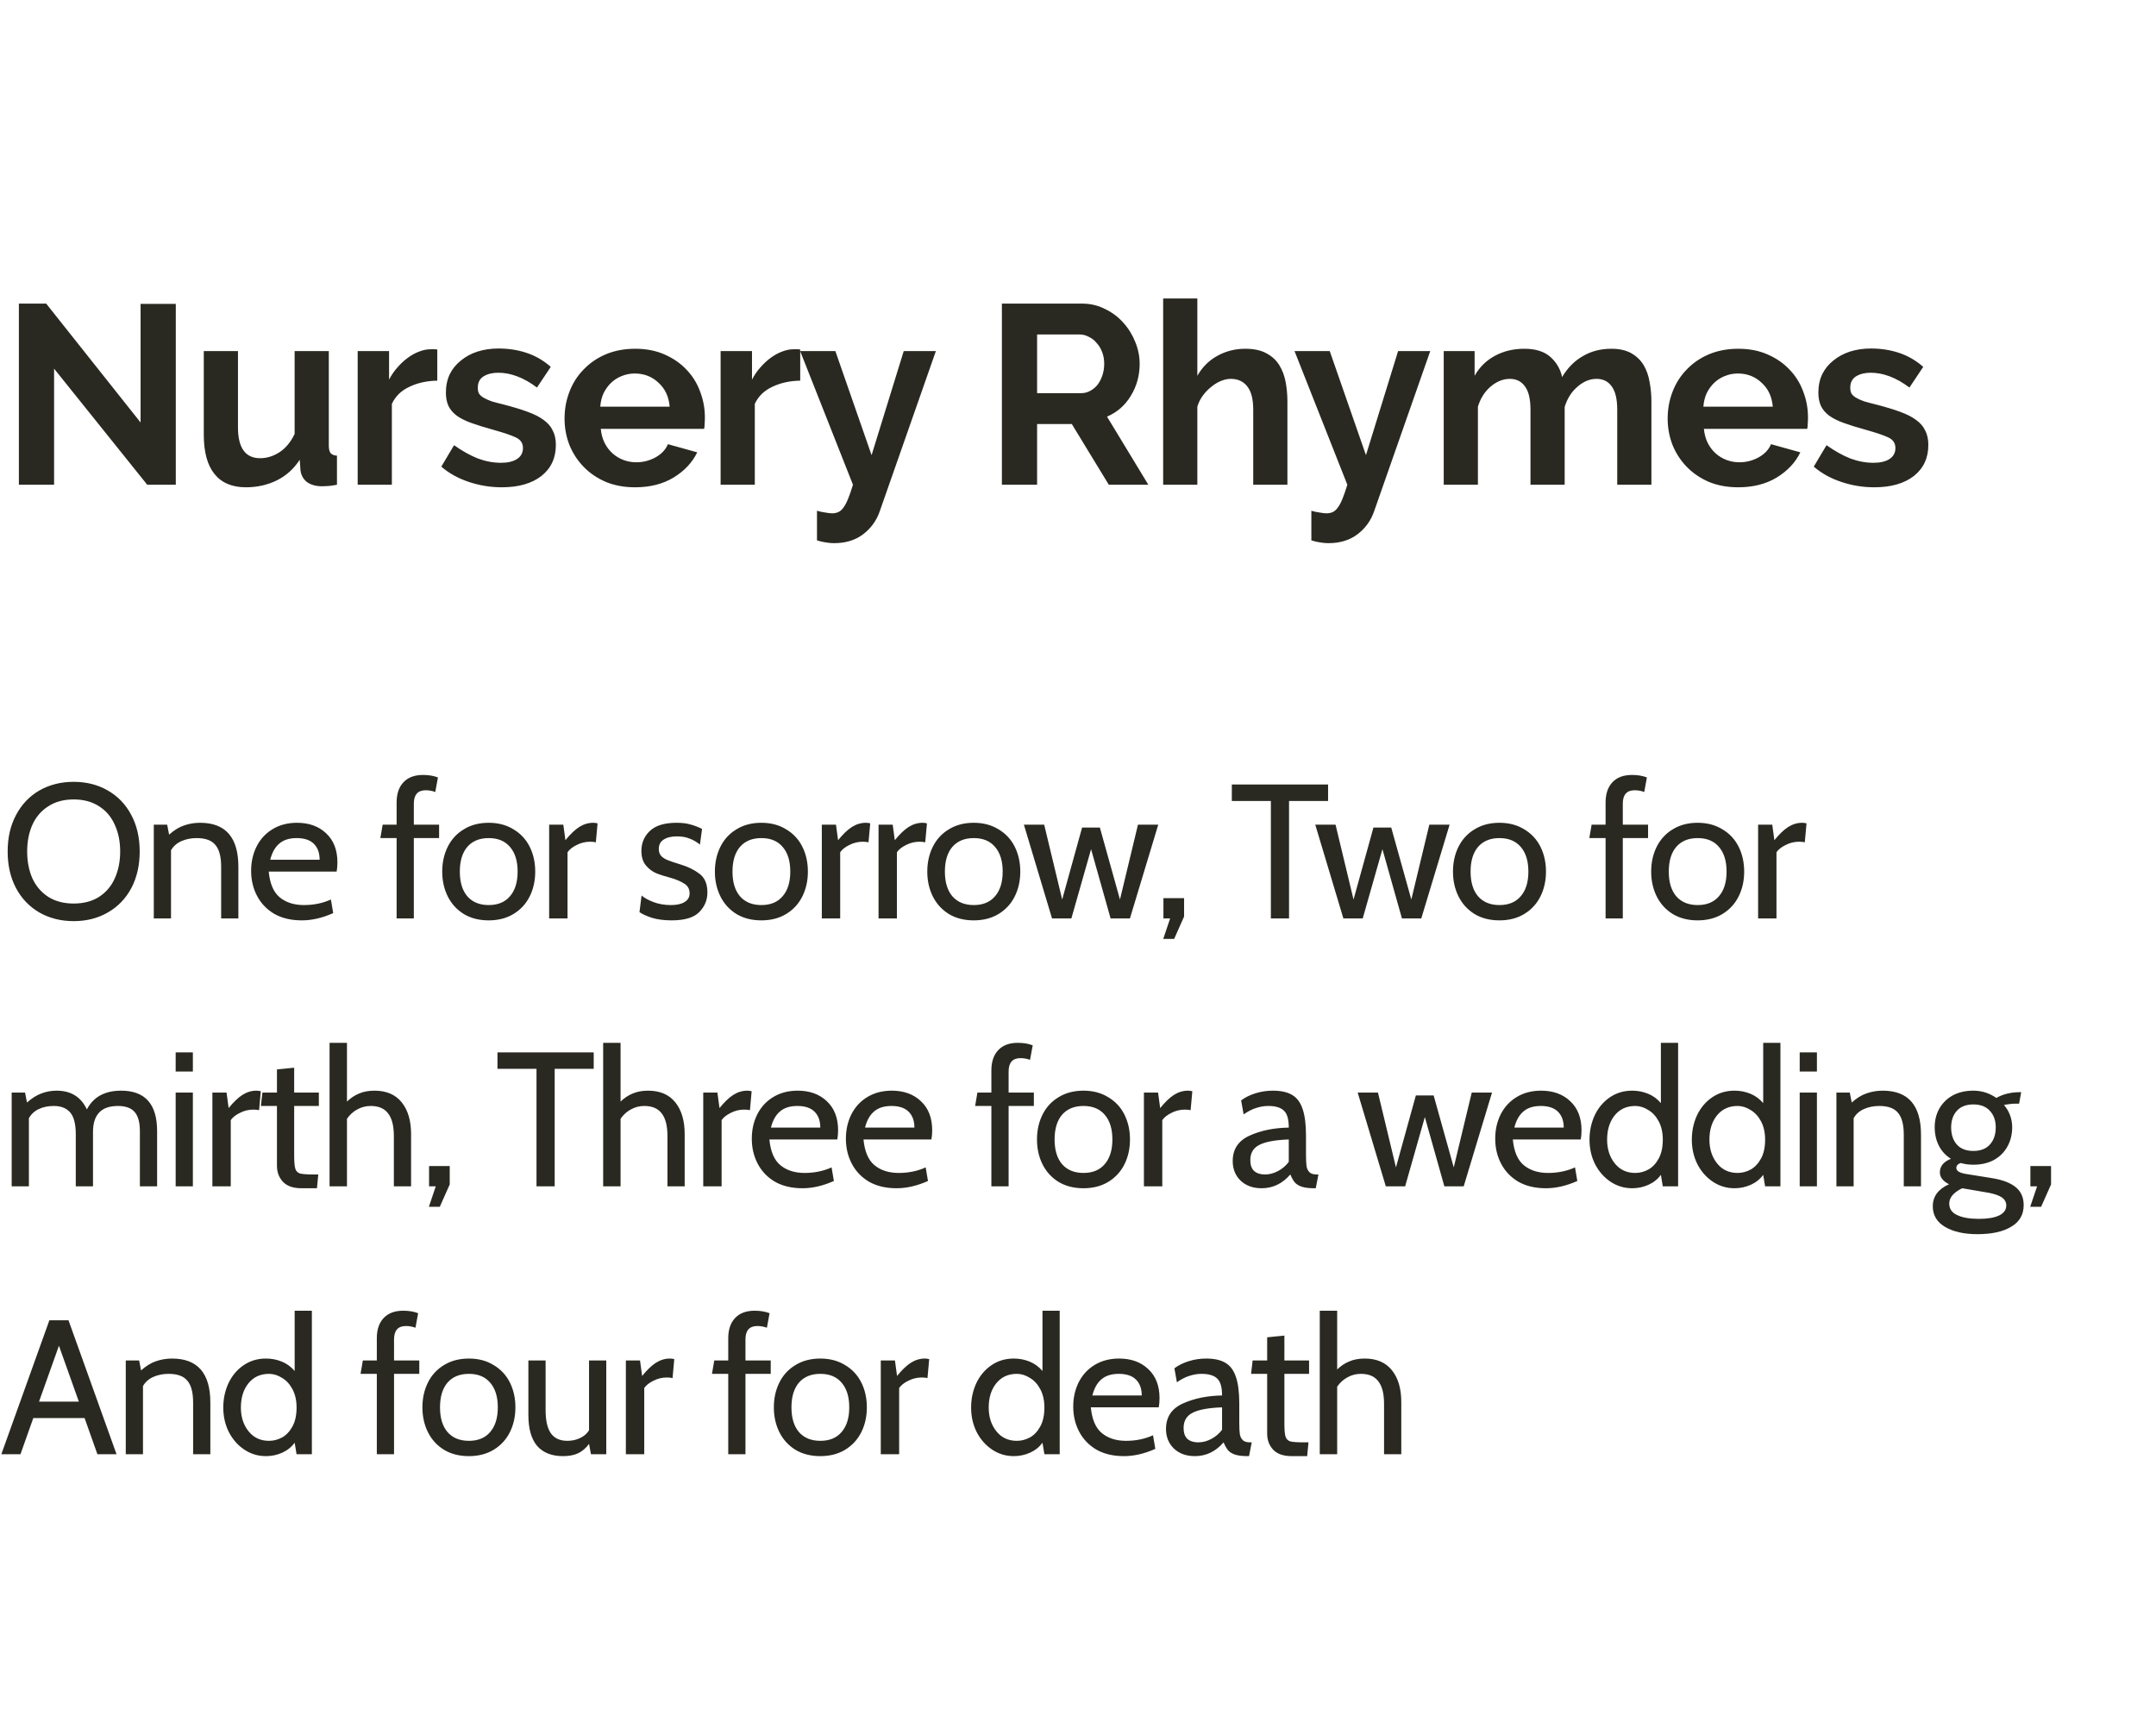 <svg width="169" height="136" viewBox="0 0 169 136" fill="none" xmlns="http://www.w3.org/2000/svg">
<path d="M4.24 28.9V38H1.48V23.8H3.62L11.02 33.12V23.82H13.78V38H11.54L4.24 28.9ZM19.274 38.2C18.194 38.2 17.374 37.853 16.814 37.16C16.254 36.467 15.974 35.44 15.974 34.08V27.52H18.654V33.5C18.654 35.113 19.234 35.92 20.394 35.92C20.914 35.92 21.414 35.767 21.894 35.46C22.387 35.14 22.787 34.66 23.094 34.02V27.52H25.774V34.92C25.774 35.2 25.821 35.4 25.914 35.52C26.021 35.64 26.187 35.707 26.414 35.72V38C26.147 38.053 25.921 38.087 25.734 38.1C25.561 38.113 25.401 38.12 25.254 38.12C24.774 38.12 24.381 38.013 24.074 37.8C23.781 37.573 23.607 37.267 23.554 36.88L23.494 36.04C23.027 36.76 22.427 37.3 21.694 37.66C20.961 38.02 20.154 38.2 19.274 38.2ZM34.277 29.84C33.464 29.853 32.737 30.013 32.097 30.32C31.457 30.613 30.997 31.06 30.717 31.66V38H28.037V27.52H30.497V29.76C30.684 29.4 30.904 29.08 31.157 28.8C31.41 28.507 31.684 28.253 31.977 28.04C32.27 27.827 32.564 27.667 32.857 27.56C33.164 27.44 33.457 27.38 33.737 27.38C33.884 27.38 33.99 27.38 34.057 27.38C34.137 27.38 34.211 27.387 34.277 27.4V29.84ZM39.332 38.2C38.452 38.2 37.592 38.06 36.752 37.78C35.912 37.5 35.192 37.1 34.592 36.58L35.592 34.9C36.232 35.353 36.852 35.7 37.452 35.94C38.065 36.167 38.672 36.28 39.272 36.28C39.805 36.28 40.225 36.18 40.532 35.98C40.838 35.78 40.992 35.493 40.992 35.12C40.992 34.747 40.812 34.473 40.452 34.3C40.092 34.127 39.505 33.927 38.692 33.7C38.012 33.513 37.432 33.333 36.952 33.16C36.472 32.987 36.085 32.793 35.792 32.58C35.498 32.353 35.285 32.1 35.152 31.82C35.018 31.527 34.952 31.18 34.952 30.78C34.952 30.247 35.052 29.767 35.252 29.34C35.465 28.913 35.758 28.553 36.132 28.26C36.505 27.953 36.938 27.72 37.432 27.56C37.938 27.4 38.485 27.32 39.072 27.32C39.858 27.32 40.592 27.433 41.272 27.66C41.965 27.887 42.598 28.253 43.172 28.76L42.092 30.38C41.558 29.98 41.038 29.687 40.532 29.5C40.038 29.313 39.545 29.22 39.052 29.22C38.598 29.22 38.218 29.313 37.912 29.5C37.605 29.687 37.452 29.987 37.452 30.4C37.452 30.587 37.485 30.74 37.552 30.86C37.632 30.98 37.752 31.087 37.912 31.18C38.072 31.273 38.278 31.367 38.532 31.46C38.798 31.54 39.125 31.627 39.512 31.72C40.232 31.907 40.845 32.093 41.352 32.28C41.872 32.467 42.292 32.68 42.612 32.92C42.945 33.16 43.185 33.44 43.332 33.76C43.492 34.067 43.572 34.44 43.572 34.88C43.572 35.907 43.192 36.72 42.432 37.32C41.672 37.907 40.638 38.2 39.332 38.2ZM49.773 38.2C48.933 38.2 48.173 38.06 47.493 37.78C46.813 37.487 46.233 37.093 45.753 36.6C45.273 36.107 44.9 35.533 44.633 34.88C44.38 34.227 44.253 33.54 44.253 32.82C44.253 32.073 44.38 31.373 44.633 30.72C44.886 30.053 45.253 29.473 45.733 28.98C46.213 28.473 46.793 28.073 47.473 27.78C48.166 27.487 48.94 27.34 49.793 27.34C50.646 27.34 51.406 27.487 52.073 27.78C52.753 28.073 53.326 28.467 53.793 28.96C54.273 29.453 54.633 30.027 54.873 30.68C55.126 31.333 55.253 32.013 55.253 32.72C55.253 32.893 55.246 33.06 55.233 33.22C55.233 33.38 55.22 33.513 55.193 33.62H47.093C47.133 34.033 47.233 34.4 47.393 34.72C47.553 35.04 47.76 35.313 48.013 35.54C48.266 35.767 48.553 35.94 48.873 36.06C49.193 36.18 49.526 36.24 49.873 36.24C50.406 36.24 50.906 36.113 51.373 35.86C51.853 35.593 52.18 35.247 52.353 34.82L54.653 35.46C54.266 36.26 53.646 36.92 52.793 37.44C51.953 37.947 50.946 38.2 49.773 38.2ZM52.493 31.88C52.426 31.093 52.133 30.467 51.613 30C51.106 29.52 50.486 29.28 49.753 29.28C49.393 29.28 49.053 29.347 48.733 29.48C48.426 29.6 48.153 29.773 47.913 30C47.673 30.227 47.473 30.5 47.313 30.82C47.166 31.14 47.08 31.493 47.053 31.88H52.493ZM62.726 29.84C61.912 29.853 61.186 30.013 60.546 30.32C59.906 30.613 59.446 31.06 59.166 31.66V38H56.486V27.52H58.946V29.76C59.132 29.4 59.352 29.08 59.606 28.8C59.859 28.507 60.132 28.253 60.426 28.04C60.719 27.827 61.012 27.667 61.306 27.56C61.612 27.44 61.906 27.38 62.186 27.38C62.332 27.38 62.439 27.38 62.506 27.38C62.586 27.38 62.659 27.387 62.726 27.4V29.84ZM64.04 40.04C64.267 40.107 64.487 40.153 64.7 40.18C64.913 40.22 65.093 40.24 65.24 40.24C65.413 40.24 65.573 40.207 65.72 40.14C65.867 40.073 66 39.953 66.12 39.78C66.24 39.62 66.36 39.393 66.48 39.1C66.6 38.807 66.727 38.44 66.86 38L62.72 27.52H65.48L68.32 35.68L70.84 27.52H73.36L68.96 40.08C68.707 40.813 68.273 41.413 67.66 41.88C67.047 42.347 66.287 42.58 65.38 42.58C65.167 42.58 64.947 42.56 64.72 42.52C64.507 42.493 64.28 42.44 64.04 42.36V40.04ZM78.534 38V23.8H84.814C85.467 23.8 86.067 23.94 86.614 24.22C87.174 24.487 87.654 24.847 88.054 25.3C88.454 25.74 88.767 26.247 88.994 26.82C89.221 27.38 89.334 27.947 89.334 28.52C89.334 29.44 89.101 30.28 88.634 31.04C88.181 31.787 87.561 32.327 86.774 32.66L90.014 38H86.914L84.014 33.24H81.294V38H78.534ZM81.294 30.82H84.754C85.007 30.82 85.241 30.76 85.454 30.64C85.681 30.52 85.874 30.36 86.034 30.16C86.194 29.947 86.321 29.7 86.414 29.42C86.507 29.14 86.554 28.84 86.554 28.52C86.554 28.187 86.501 27.88 86.394 27.6C86.287 27.32 86.141 27.08 85.954 26.88C85.781 26.667 85.574 26.507 85.334 26.4C85.107 26.28 84.874 26.22 84.634 26.22H81.294V30.82ZM100.915 38H98.235V32.12C98.235 31.293 98.081 30.687 97.775 30.3C97.468 29.9 97.035 29.7 96.475 29.7C96.235 29.7 95.981 29.753 95.715 29.86C95.448 29.967 95.195 30.12 94.955 30.32C94.715 30.507 94.495 30.733 94.295 31C94.095 31.267 93.948 31.56 93.855 31.88V38H91.175V23.4H93.855V29.46C94.241 28.78 94.761 28.26 95.415 27.9C96.081 27.527 96.815 27.34 97.615 27.34C98.295 27.34 98.848 27.46 99.275 27.7C99.701 27.927 100.035 28.233 100.275 28.62C100.515 29.007 100.681 29.447 100.775 29.94C100.868 30.433 100.915 30.94 100.915 31.46V38ZM102.792 40.04C103.018 40.107 103.238 40.153 103.452 40.18C103.665 40.22 103.845 40.24 103.992 40.24C104.165 40.24 104.325 40.207 104.472 40.14C104.618 40.073 104.752 39.953 104.872 39.78C104.992 39.62 105.112 39.393 105.232 39.1C105.352 38.807 105.478 38.44 105.612 38L101.472 27.52H104.232L107.072 35.68L109.592 27.52H112.112L107.712 40.08C107.458 40.813 107.025 41.413 106.412 41.88C105.798 42.347 105.038 42.58 104.132 42.58C103.918 42.58 103.698 42.56 103.472 42.52C103.258 42.493 103.032 42.44 102.792 42.36V40.04ZM129.448 38H126.768V32.12C126.768 31.28 126.621 30.667 126.328 30.28C126.048 29.893 125.654 29.7 125.148 29.7C124.614 29.7 124.114 29.907 123.648 30.32C123.181 30.72 122.848 31.247 122.648 31.9V38H119.968V32.12C119.968 31.28 119.821 30.667 119.528 30.28C119.248 29.893 118.854 29.7 118.348 29.7C117.828 29.7 117.328 29.9 116.848 30.3C116.381 30.7 116.048 31.227 115.848 31.88V38H113.168V27.52H115.588V29.46C115.974 28.78 116.501 28.26 117.168 27.9C117.848 27.527 118.621 27.34 119.488 27.34C120.368 27.34 121.048 27.553 121.528 27.98C122.008 28.407 122.314 28.933 122.448 29.56C122.874 28.84 123.414 28.293 124.068 27.92C124.721 27.533 125.468 27.34 126.308 27.34C126.948 27.34 127.474 27.46 127.888 27.7C128.301 27.94 128.621 28.253 128.848 28.64C129.074 29.027 129.228 29.467 129.308 29.96C129.401 30.453 129.448 30.953 129.448 31.46V38ZM136.241 38.2C135.401 38.2 134.641 38.06 133.961 37.78C133.281 37.487 132.701 37.093 132.221 36.6C131.741 36.107 131.368 35.533 131.101 34.88C130.848 34.227 130.721 33.54 130.721 32.82C130.721 32.073 130.848 31.373 131.101 30.72C131.354 30.053 131.721 29.473 132.201 28.98C132.681 28.473 133.261 28.073 133.941 27.78C134.634 27.487 135.408 27.34 136.261 27.34C137.114 27.34 137.874 27.487 138.541 27.78C139.221 28.073 139.794 28.467 140.261 28.96C140.741 29.453 141.101 30.027 141.341 30.68C141.594 31.333 141.721 32.013 141.721 32.72C141.721 32.893 141.714 33.06 141.701 33.22C141.701 33.38 141.688 33.513 141.661 33.62H133.561C133.601 34.033 133.701 34.4 133.861 34.72C134.021 35.04 134.228 35.313 134.481 35.54C134.734 35.767 135.021 35.94 135.341 36.06C135.661 36.18 135.994 36.24 136.341 36.24C136.874 36.24 137.374 36.113 137.841 35.86C138.321 35.593 138.648 35.247 138.821 34.82L141.121 35.46C140.734 36.26 140.114 36.92 139.261 37.44C138.421 37.947 137.414 38.2 136.241 38.2ZM138.961 31.88C138.894 31.093 138.601 30.467 138.081 30C137.574 29.52 136.954 29.28 136.221 29.28C135.861 29.28 135.521 29.347 135.201 29.48C134.894 29.6 134.621 29.773 134.381 30C134.141 30.227 133.941 30.5 133.781 30.82C133.634 31.14 133.548 31.493 133.521 31.88H138.961ZM146.914 38.2C146.034 38.2 145.174 38.06 144.334 37.78C143.494 37.5 142.774 37.1 142.174 36.58L143.174 34.9C143.814 35.353 144.434 35.7 145.034 35.94C145.647 36.167 146.254 36.28 146.854 36.28C147.387 36.28 147.807 36.18 148.114 35.98C148.42 35.78 148.574 35.493 148.574 35.12C148.574 34.747 148.394 34.473 148.034 34.3C147.674 34.127 147.087 33.927 146.274 33.7C145.594 33.513 145.014 33.333 144.534 33.16C144.054 32.987 143.667 32.793 143.374 32.58C143.08 32.353 142.867 32.1 142.734 31.82C142.6 31.527 142.534 31.18 142.534 30.78C142.534 30.247 142.634 29.767 142.834 29.34C143.047 28.913 143.34 28.553 143.714 28.26C144.087 27.953 144.52 27.72 145.014 27.56C145.52 27.4 146.067 27.32 146.654 27.32C147.44 27.32 148.174 27.433 148.854 27.66C149.547 27.887 150.18 28.253 150.754 28.76L149.674 30.38C149.14 29.98 148.62 29.687 148.114 29.5C147.62 29.313 147.127 29.22 146.634 29.22C146.18 29.22 145.8 29.313 145.494 29.5C145.187 29.687 145.034 29.987 145.034 30.4C145.034 30.587 145.067 30.74 145.134 30.86C145.214 30.98 145.334 31.087 145.494 31.18C145.654 31.273 145.86 31.367 146.114 31.46C146.38 31.54 146.707 31.627 147.094 31.72C147.814 31.907 148.427 32.093 148.934 32.28C149.454 32.467 149.874 32.68 150.194 32.92C150.527 33.16 150.767 33.44 150.914 33.76C151.074 34.067 151.154 34.44 151.154 34.88C151.154 35.907 150.774 36.72 150.014 37.32C149.254 37.907 148.22 38.2 146.914 38.2Z" fill="#2A2921"/>
<path d="M5.775 72.21C4.775 72.21 3.88 71.985 3.09 71.535C2.31 71.085 1.7 70.45 1.26 69.63C0.82 68.8 0.6 67.84 0.6 66.75C0.6 65.66 0.82 64.705 1.26 63.885C1.7 63.055 2.31 62.415 3.09 61.965C3.88 61.515 4.775 61.29 5.775 61.29C6.775 61.29 7.665 61.515 8.445 61.965C9.235 62.415 9.85 63.055 10.29 63.885C10.73 64.705 10.95 65.66 10.95 66.75C10.95 67.84 10.73 68.8 10.29 69.63C9.85 70.45 9.235 71.085 8.445 71.535C7.665 71.985 6.775 72.21 5.775 72.21ZM5.775 70.83C6.555 70.83 7.22 70.655 7.77 70.305C8.32 69.945 8.73 69.46 9 68.85C9.28 68.23 9.42 67.53 9.42 66.75C9.42 65.97 9.28 65.275 9 64.665C8.73 64.045 8.32 63.56 7.77 63.21C7.22 62.85 6.555 62.67 5.775 62.67C4.995 62.67 4.33 62.85 3.78 63.21C3.23 63.56 2.815 64.045 2.535 64.665C2.265 65.275 2.13 65.97 2.13 66.75C2.13 67.53 2.265 68.23 2.535 68.85C2.815 69.46 3.23 69.945 3.78 70.305C4.33 70.655 4.995 70.83 5.775 70.83ZM15.685 64.5C17.685 64.5 18.685 65.65 18.685 67.95V72H17.335V67.95C17.335 67.16 17.185 66.59 16.885 66.24C16.595 65.88 16.105 65.7 15.415 65.7C14.975 65.7 14.575 65.78 14.215 65.94C13.855 66.1 13.585 66.34 13.405 66.66V72H12.055V64.65H13.105L13.255 65.43C13.645 65.08 14.035 64.84 14.425 64.71C14.825 64.57 15.245 64.5 15.685 64.5ZM23.659 72.15C22.819 72.15 22.099 71.98 21.499 71.64C20.909 71.29 20.459 70.82 20.149 70.23C19.839 69.64 19.684 68.985 19.684 68.265C19.684 67.575 19.824 66.945 20.104 66.375C20.394 65.795 20.809 65.34 21.349 65.01C21.899 64.67 22.544 64.5 23.284 64.5C24.224 64.5 24.984 64.775 25.564 65.325C26.154 65.875 26.449 66.635 26.449 67.605C26.449 67.855 26.429 68.095 26.389 68.325H21.064C21.154 69.275 21.444 69.95 21.934 70.35C22.424 70.75 23.054 70.95 23.824 70.95C24.594 70.95 25.299 70.805 25.939 70.515L26.119 71.58C25.269 71.96 24.449 72.15 23.659 72.15ZM25.054 67.395C25.054 66.865 24.904 66.45 24.604 66.15C24.304 65.85 23.854 65.7 23.254 65.7C22.674 65.7 22.219 65.845 21.889 66.135C21.559 66.415 21.324 66.835 21.184 67.395H25.054ZM31.089 65.7H29.814L29.994 64.65H31.089V62.91C31.089 62.24 31.264 61.715 31.614 61.335C31.974 60.945 32.489 60.75 33.159 60.75C33.599 60.75 33.989 60.815 34.329 60.945L34.119 62.085C33.879 61.995 33.629 61.95 33.369 61.95C32.749 61.95 32.439 62.3 32.439 63V64.65H34.419V65.7H32.439V72H31.089V65.7ZM38.309 72.15C37.559 72.15 36.909 71.985 36.359 71.655C35.809 71.315 35.389 70.855 35.099 70.275C34.809 69.695 34.664 69.045 34.664 68.325C34.664 67.605 34.809 66.955 35.099 66.375C35.389 65.795 35.809 65.34 36.359 65.01C36.909 64.67 37.559 64.5 38.309 64.5C39.049 64.5 39.694 64.67 40.244 65.01C40.804 65.34 41.229 65.795 41.519 66.375C41.809 66.955 41.954 67.605 41.954 68.325C41.954 69.045 41.809 69.695 41.519 70.275C41.229 70.855 40.804 71.315 40.244 71.655C39.694 71.985 39.049 72.15 38.309 72.15ZM38.309 70.95C39.029 70.95 39.584 70.72 39.974 70.26C40.374 69.8 40.574 69.155 40.574 68.325C40.574 67.495 40.374 66.85 39.974 66.39C39.584 65.93 39.029 65.7 38.309 65.7C37.589 65.7 37.029 65.93 36.629 66.39C36.239 66.85 36.044 67.495 36.044 68.325C36.044 69.155 36.239 69.8 36.629 70.26C37.029 70.72 37.589 70.95 38.309 70.95ZM43.046 64.65H44.156L44.321 65.865C44.701 65.395 45.061 65.05 45.401 64.83C45.751 64.61 46.116 64.5 46.496 64.5C46.616 64.5 46.731 64.515 46.841 64.545L46.706 66.03C46.576 66 46.426 65.985 46.256 65.985C45.886 65.985 45.536 66.07 45.206 66.24C44.876 66.4 44.636 66.59 44.486 66.81V72H43.046V64.65ZM52.646 72.15C52.066 72.15 51.556 72.085 51.116 71.955C50.686 71.815 50.356 71.665 50.126 71.505L50.291 70.2C50.491 70.38 50.796 70.55 51.206 70.71C51.626 70.87 52.086 70.95 52.586 70.95C53.056 70.95 53.416 70.87 53.666 70.71C53.926 70.55 54.056 70.325 54.056 70.035C54.056 69.695 53.916 69.44 53.636 69.27C53.356 69.09 53.006 68.94 52.586 68.82C52.126 68.7 51.736 68.575 51.416 68.445C51.106 68.305 50.836 68.095 50.606 67.815C50.386 67.535 50.276 67.165 50.276 66.705C50.276 66.075 50.501 65.55 50.951 65.13C51.401 64.71 52.096 64.5 53.036 64.5C53.466 64.5 53.831 64.545 54.131 64.635C54.431 64.715 54.731 64.83 55.031 64.98L54.866 66.21C54.626 66.01 54.361 65.855 54.071 65.745C53.781 65.625 53.446 65.565 53.066 65.565C52.626 65.565 52.276 65.65 52.016 65.82C51.766 65.98 51.641 66.225 51.641 66.555C51.641 66.775 51.701 66.955 51.821 67.095C51.941 67.225 52.111 67.335 52.331 67.425C52.551 67.515 52.891 67.63 53.351 67.77C53.921 67.94 54.411 68.18 54.821 68.49C55.241 68.8 55.451 69.29 55.451 69.96C55.451 70.56 55.236 71.075 54.806 71.505C54.386 71.935 53.666 72.15 52.646 72.15ZM59.682 72.15C58.932 72.15 58.282 71.985 57.732 71.655C57.182 71.315 56.762 70.855 56.472 70.275C56.182 69.695 56.037 69.045 56.037 68.325C56.037 67.605 56.182 66.955 56.472 66.375C56.762 65.795 57.182 65.34 57.732 65.01C58.282 64.67 58.932 64.5 59.682 64.5C60.422 64.5 61.067 64.67 61.617 65.01C62.177 65.34 62.602 65.795 62.892 66.375C63.182 66.955 63.327 67.605 63.327 68.325C63.327 69.045 63.182 69.695 62.892 70.275C62.602 70.855 62.177 71.315 61.617 71.655C61.067 71.985 60.422 72.15 59.682 72.15ZM59.682 70.95C60.402 70.95 60.957 70.72 61.347 70.26C61.747 69.8 61.947 69.155 61.947 68.325C61.947 67.495 61.747 66.85 61.347 66.39C60.957 65.93 60.402 65.7 59.682 65.7C58.962 65.7 58.402 65.93 58.002 66.39C57.612 66.85 57.417 67.495 57.417 68.325C57.417 69.155 57.612 69.8 58.002 70.26C58.402 70.72 58.962 70.95 59.682 70.95ZM64.419 64.65H65.529L65.694 65.865C66.074 65.395 66.434 65.05 66.774 64.83C67.124 64.61 67.489 64.5 67.869 64.5C67.989 64.5 68.104 64.515 68.214 64.545L68.079 66.03C67.949 66 67.799 65.985 67.629 65.985C67.259 65.985 66.909 66.07 66.579 66.24C66.249 66.4 66.009 66.59 65.859 66.81V72H64.419V64.65ZM68.865 64.65H69.975L70.14 65.865C70.52 65.395 70.88 65.05 71.22 64.83C71.57 64.61 71.935 64.5 72.315 64.5C72.435 64.5 72.55 64.515 72.66 64.545L72.525 66.03C72.395 66 72.245 65.985 72.075 65.985C71.705 65.985 71.355 66.07 71.025 66.24C70.695 66.4 70.455 66.59 70.305 66.81V72H68.865V64.65ZM76.331 72.15C75.581 72.15 74.931 71.985 74.381 71.655C73.831 71.315 73.411 70.855 73.121 70.275C72.831 69.695 72.686 69.045 72.686 68.325C72.686 67.605 72.831 66.955 73.121 66.375C73.411 65.795 73.831 65.34 74.381 65.01C74.931 64.67 75.581 64.5 76.331 64.5C77.071 64.5 77.716 64.67 78.266 65.01C78.826 65.34 79.251 65.795 79.541 66.375C79.831 66.955 79.976 67.605 79.976 68.325C79.976 69.045 79.831 69.695 79.541 70.275C79.251 70.855 78.826 71.315 78.266 71.655C77.716 71.985 77.071 72.15 76.331 72.15ZM76.331 70.95C77.051 70.95 77.606 70.72 77.996 70.26C78.396 69.8 78.596 69.155 78.596 68.325C78.596 67.495 78.396 66.85 77.996 66.39C77.606 65.93 77.051 65.7 76.331 65.7C75.611 65.7 75.051 65.93 74.651 66.39C74.261 66.85 74.066 67.495 74.066 68.325C74.066 69.155 74.261 69.8 74.651 70.26C75.051 70.72 75.611 70.95 76.331 70.95ZM80.26 64.65H81.85L83.26 70.515L84.82 64.875H86.215L87.79 70.515L89.2 64.65H90.79L88.57 72H87.055L85.525 66.57L83.98 72H82.465L80.26 64.65ZM91.181 73.605L91.721 72H91.196V70.41H92.816V71.85L92.036 73.605H91.181ZM99.618 62.79H96.558V61.5H104.103V62.79H101.043V72H99.618V62.79ZM103.098 64.65H104.688L106.098 70.515L107.658 64.875H109.053L110.628 70.515L112.038 64.65H113.628L111.408 72H109.893L108.363 66.57L106.818 72H105.303L103.098 64.65ZM117.538 72.15C116.788 72.15 116.138 71.985 115.588 71.655C115.038 71.315 114.618 70.855 114.328 70.275C114.038 69.695 113.893 69.045 113.893 68.325C113.893 67.605 114.038 66.955 114.328 66.375C114.618 65.795 115.038 65.34 115.588 65.01C116.138 64.67 116.788 64.5 117.538 64.5C118.278 64.5 118.923 64.67 119.473 65.01C120.033 65.34 120.458 65.795 120.748 66.375C121.038 66.955 121.183 67.605 121.183 68.325C121.183 69.045 121.038 69.695 120.748 70.275C120.458 70.855 120.033 71.315 119.473 71.655C118.923 71.985 118.278 72.15 117.538 72.15ZM117.538 70.95C118.258 70.95 118.813 70.72 119.203 70.26C119.603 69.8 119.803 69.155 119.803 68.325C119.803 67.495 119.603 66.85 119.203 66.39C118.813 65.93 118.258 65.7 117.538 65.7C116.818 65.7 116.258 65.93 115.858 66.39C115.468 66.85 115.273 67.495 115.273 68.325C115.273 69.155 115.468 69.8 115.858 70.26C116.258 70.72 116.818 70.95 117.538 70.95ZM125.855 65.7H124.58L124.76 64.65H125.855V62.91C125.855 62.24 126.03 61.715 126.38 61.335C126.74 60.945 127.255 60.75 127.925 60.75C128.365 60.75 128.755 60.815 129.095 60.945L128.885 62.085C128.645 61.995 128.395 61.95 128.135 61.95C127.515 61.95 127.205 62.3 127.205 63V64.65H129.185V65.7H127.205V72H125.855V65.7ZM133.074 72.15C132.324 72.15 131.674 71.985 131.124 71.655C130.574 71.315 130.154 70.855 129.864 70.275C129.574 69.695 129.429 69.045 129.429 68.325C129.429 67.605 129.574 66.955 129.864 66.375C130.154 65.795 130.574 65.34 131.124 65.01C131.674 64.67 132.324 64.5 133.074 64.5C133.814 64.5 134.459 64.67 135.009 65.01C135.569 65.34 135.994 65.795 136.284 66.375C136.574 66.955 136.719 67.605 136.719 68.325C136.719 69.045 136.574 69.695 136.284 70.275C135.994 70.855 135.569 71.315 135.009 71.655C134.459 71.985 133.814 72.15 133.074 72.15ZM133.074 70.95C133.794 70.95 134.349 70.72 134.739 70.26C135.139 69.8 135.339 69.155 135.339 68.325C135.339 67.495 135.139 66.85 134.739 66.39C134.349 65.93 133.794 65.7 133.074 65.7C132.354 65.7 131.794 65.93 131.394 66.39C131.004 66.85 130.809 67.495 130.809 68.325C130.809 69.155 131.004 69.8 131.394 70.26C131.794 70.72 132.354 70.95 133.074 70.95ZM137.811 64.65H138.921L139.086 65.865C139.466 65.395 139.826 65.05 140.166 64.83C140.516 64.61 140.881 64.5 141.261 64.5C141.381 64.5 141.496 64.515 141.606 64.545L141.471 66.03C141.341 66 141.191 65.985 141.021 65.985C140.651 65.985 140.301 66.07 139.971 66.24C139.641 66.4 139.401 66.59 139.251 66.81V72H137.811V64.65ZM9.495 85.5C11.375 85.5 12.315 86.555 12.315 88.665V93H10.965V88.68C10.965 87.99 10.83 87.49 10.56 87.18C10.29 86.86 9.85 86.7 9.24 86.7C7.94 86.7 7.29 87.38 7.29 88.74V93H5.94V88.95C5.94 88.11 5.79 87.525 5.49 87.195C5.2 86.865 4.775 86.7 4.215 86.7C3.775 86.7 3.385 86.78 3.045 86.94C2.705 87.1 2.445 87.34 2.265 87.66V93H0.915V85.65H1.965L2.115 86.43C2.485 86.1 2.855 85.865 3.225 85.725C3.605 85.575 4.01 85.5 4.44 85.5C5.56 85.5 6.35 85.99 6.81 86.97C7.32 85.99 8.215 85.5 9.495 85.5ZM13.769 82.5H15.119V84H13.769V82.5ZM13.769 85.65H15.119V93H13.769V85.65ZM16.648 85.65H17.758L17.923 86.865C18.303 86.395 18.663 86.05 19.003 85.83C19.353 85.61 19.718 85.5 20.098 85.5C20.218 85.5 20.333 85.515 20.443 85.545L20.308 87.03C20.178 87 20.028 86.985 19.858 86.985C19.488 86.985 19.138 87.07 18.808 87.24C18.478 87.4 18.238 87.59 18.088 87.81V93H16.648V85.65ZM23.629 93.15C22.979 93.15 22.494 92.98 22.174 92.64C21.864 92.3 21.709 91.885 21.709 91.395V86.7H20.449L20.569 85.65H21.709V83.835L23.059 83.7V85.65H24.994V86.7H23.059V90.57C23.059 91.08 23.089 91.43 23.149 91.62C23.209 91.81 23.334 91.935 23.524 91.995C23.724 92.045 24.084 92.07 24.604 92.07H24.949L24.844 93.15H23.629ZM29.358 85.5C30.288 85.5 30.998 85.805 31.488 86.415C31.978 87.025 32.223 87.855 32.223 88.905V93H30.873V89.07C30.873 88.26 30.723 87.665 30.423 87.285C30.133 86.895 29.678 86.7 29.058 86.7C28.678 86.7 28.328 86.79 28.008 86.97C27.688 87.14 27.418 87.385 27.198 87.705V93H25.833V81.75H27.198V86.355C27.488 86.075 27.803 85.865 28.143 85.725C28.493 85.575 28.898 85.5 29.358 85.5ZM33.618 94.605L34.158 93H33.633V91.41H35.253V92.85L34.473 94.605H33.618ZM42.054 83.79H38.994V82.5H46.539V83.79H43.479V93H42.054V83.79ZM50.804 85.5C51.734 85.5 52.444 85.805 52.934 86.415C53.424 87.025 53.669 87.855 53.669 88.905V93H52.319V89.07C52.319 88.26 52.169 87.665 51.869 87.285C51.579 86.895 51.124 86.7 50.504 86.7C50.124 86.7 49.774 86.79 49.454 86.97C49.134 87.14 48.864 87.385 48.644 87.705V93H47.279V81.75H48.644V86.355C48.934 86.075 49.249 85.865 49.589 85.725C49.939 85.575 50.344 85.5 50.804 85.5ZM55.124 85.65H56.234L56.399 86.865C56.779 86.395 57.139 86.05 57.479 85.83C57.829 85.61 58.194 85.5 58.574 85.5C58.694 85.5 58.809 85.515 58.919 85.545L58.784 87.03C58.654 87 58.504 86.985 58.334 86.985C57.964 86.985 57.614 87.07 57.284 87.24C56.954 87.4 56.714 87.59 56.564 87.81V93H55.124V85.65ZM62.905 93.15C62.065 93.15 61.345 92.98 60.745 92.64C60.155 92.29 59.705 91.82 59.395 91.23C59.085 90.64 58.93 89.985 58.93 89.265C58.93 88.575 59.07 87.945 59.35 87.375C59.64 86.795 60.055 86.34 60.595 86.01C61.145 85.67 61.79 85.5 62.53 85.5C63.47 85.5 64.23 85.775 64.81 86.325C65.4 86.875 65.695 87.635 65.695 88.605C65.695 88.855 65.675 89.095 65.635 89.325H60.31C60.4 90.275 60.69 90.95 61.18 91.35C61.67 91.75 62.3 91.95 63.07 91.95C63.84 91.95 64.545 91.805 65.185 91.515L65.365 92.58C64.515 92.96 63.695 93.15 62.905 93.15ZM64.3 88.395C64.3 87.865 64.15 87.45 63.85 87.15C63.55 86.85 63.1 86.7 62.5 86.7C61.92 86.7 61.465 86.845 61.135 87.135C60.805 87.415 60.57 87.835 60.43 88.395H64.3ZM70.281 93.15C69.441 93.15 68.721 92.98 68.121 92.64C67.531 92.29 67.081 91.82 66.771 91.23C66.461 90.64 66.306 89.985 66.306 89.265C66.306 88.575 66.446 87.945 66.726 87.375C67.016 86.795 67.431 86.34 67.971 86.01C68.521 85.67 69.166 85.5 69.906 85.5C70.846 85.5 71.606 85.775 72.186 86.325C72.776 86.875 73.071 87.635 73.071 88.605C73.071 88.855 73.051 89.095 73.011 89.325H67.686C67.776 90.275 68.066 90.95 68.556 91.35C69.046 91.75 69.676 91.95 70.446 91.95C71.216 91.95 71.921 91.805 72.561 91.515L72.741 92.58C71.891 92.96 71.071 93.15 70.281 93.15ZM71.676 88.395C71.676 87.865 71.526 87.45 71.226 87.15C70.926 86.85 70.476 86.7 69.876 86.7C69.296 86.7 68.841 86.845 68.511 87.135C68.181 87.415 67.946 87.835 67.806 88.395H71.676ZM77.71 86.7H76.436L76.615 85.65H77.71V83.91C77.71 83.24 77.885 82.715 78.236 82.335C78.596 81.945 79.111 81.75 79.781 81.75C80.221 81.75 80.611 81.815 80.951 81.945L80.74 83.085C80.501 82.995 80.251 82.95 79.99 82.95C79.371 82.95 79.061 83.3 79.061 84V85.65H81.04V86.7H79.061V93H77.71V86.7ZM84.93 93.15C84.18 93.15 83.53 92.985 82.98 92.655C82.43 92.315 82.01 91.855 81.72 91.275C81.43 90.695 81.285 90.045 81.285 89.325C81.285 88.605 81.43 87.955 81.72 87.375C82.01 86.795 82.43 86.34 82.98 86.01C83.53 85.67 84.18 85.5 84.93 85.5C85.67 85.5 86.315 85.67 86.865 86.01C87.425 86.34 87.85 86.795 88.14 87.375C88.43 87.955 88.575 88.605 88.575 89.325C88.575 90.045 88.43 90.695 88.14 91.275C87.85 91.855 87.425 92.315 86.865 92.655C86.315 92.985 85.67 93.15 84.93 93.15ZM84.93 91.95C85.65 91.95 86.205 91.72 86.595 91.26C86.995 90.8 87.195 90.155 87.195 89.325C87.195 88.495 86.995 87.85 86.595 87.39C86.205 86.93 85.65 86.7 84.93 86.7C84.21 86.7 83.65 86.93 83.25 87.39C82.86 87.85 82.665 88.495 82.665 89.325C82.665 90.155 82.86 90.8 83.25 91.26C83.65 91.72 84.21 91.95 84.93 91.95ZM89.667 85.65H90.777L90.942 86.865C91.322 86.395 91.682 86.05 92.022 85.83C92.372 85.61 92.737 85.5 93.117 85.5C93.237 85.5 93.352 85.515 93.462 85.545L93.327 87.03C93.197 87 93.047 86.985 92.877 86.985C92.507 86.985 92.157 87.07 91.827 87.24C91.497 87.4 91.257 87.59 91.107 87.81V93H89.667V85.65ZM98.892 93.15C98.212 93.15 97.662 92.95 97.242 92.55C96.832 92.15 96.627 91.64 96.627 91.02C96.627 90.09 97.067 89.425 97.947 89.025C98.827 88.625 99.852 88.415 101.022 88.395C101.022 87.735 100.892 87.29 100.632 87.06C100.382 86.82 99.977 86.7 99.417 86.7C99.107 86.7 98.797 86.75 98.487 86.85C98.177 86.94 97.842 87.11 97.482 87.36L97.287 86.265C97.587 86.035 97.957 85.85 98.397 85.71C98.837 85.57 99.297 85.5 99.777 85.5C100.407 85.5 100.907 85.61 101.277 85.83C101.657 86.05 101.932 86.415 102.102 86.925C102.282 87.435 102.372 88.135 102.372 89.025V90.525C102.372 90.925 102.387 91.23 102.417 91.44C102.457 91.64 102.537 91.795 102.657 91.905C102.777 92.015 102.962 92.07 103.212 92.07H103.347L103.137 93.15H103.032C102.612 93.15 102.282 93.11 102.042 93.03C101.802 92.95 101.617 92.835 101.487 92.685C101.367 92.535 101.252 92.33 101.142 92.07C100.522 92.79 99.772 93.15 98.892 93.15ZM99.147 92.07C99.507 92.07 99.852 91.98 100.182 91.8C100.522 91.62 100.802 91.38 101.022 91.08V89.325C99.942 89.365 99.167 89.51 98.697 89.76C98.237 90 98.007 90.395 98.007 90.945C98.007 91.325 98.107 91.61 98.307 91.8C98.517 91.98 98.797 92.07 99.147 92.07ZM106.423 85.65H108.013L109.423 91.515L110.983 85.875H112.378L113.953 91.515L115.363 85.65H116.953L114.733 93H113.218L111.688 87.57L110.143 93H108.628L106.423 85.65ZM121.179 93.15C120.339 93.15 119.619 92.98 119.019 92.64C118.429 92.29 117.979 91.82 117.669 91.23C117.359 90.64 117.204 89.985 117.204 89.265C117.204 88.575 117.344 87.945 117.624 87.375C117.914 86.795 118.329 86.34 118.869 86.01C119.419 85.67 120.064 85.5 120.804 85.5C121.744 85.5 122.504 85.775 123.084 86.325C123.674 86.875 123.969 87.635 123.969 88.605C123.969 88.855 123.949 89.095 123.909 89.325H118.584C118.674 90.275 118.964 90.95 119.454 91.35C119.944 91.75 120.574 91.95 121.344 91.95C122.114 91.95 122.819 91.805 123.459 91.515L123.639 92.58C122.789 92.96 121.969 93.15 121.179 93.15ZM122.574 88.395C122.574 87.865 122.424 87.45 122.124 87.15C121.824 86.85 121.374 86.7 120.774 86.7C120.194 86.7 119.739 86.845 119.409 87.135C119.079 87.415 118.844 87.835 118.704 88.395H122.574ZM131.54 81.75V93H130.34L130.19 92.1C129.94 92.44 129.615 92.7 129.215 92.88C128.815 93.06 128.39 93.15 127.94 93.15C127.32 93.15 126.755 92.98 126.245 92.64C125.735 92.3 125.33 91.84 125.03 91.26C124.74 90.68 124.595 90.04 124.595 89.34C124.595 88.66 124.73 88.025 125 87.435C125.28 86.845 125.675 86.375 126.185 86.025C126.695 85.675 127.28 85.5 127.94 85.5C128.38 85.5 128.795 85.58 129.185 85.74C129.575 85.9 129.91 86.145 130.19 86.475V81.75H131.54ZM128.18 91.95C128.54 91.95 128.885 91.86 129.215 91.68C129.545 91.49 129.815 91.2 130.025 90.81C130.235 90.42 130.34 89.93 130.34 89.34C130.34 88.79 130.235 88.315 130.025 87.915C129.815 87.515 129.54 87.215 129.2 87.015C128.87 86.805 128.53 86.7 128.18 86.7C127.5 86.7 126.96 86.95 126.56 87.45C126.17 87.94 125.975 88.57 125.975 89.34C125.975 90.08 126.175 90.7 126.575 91.2C126.975 91.7 127.51 91.95 128.18 91.95ZM139.56 81.75V93H138.36L138.21 92.1C137.96 92.44 137.635 92.7 137.235 92.88C136.835 93.06 136.41 93.15 135.96 93.15C135.34 93.15 134.775 92.98 134.265 92.64C133.755 92.3 133.35 91.84 133.05 91.26C132.76 90.68 132.615 90.04 132.615 89.34C132.615 88.66 132.75 88.025 133.02 87.435C133.3 86.845 133.695 86.375 134.205 86.025C134.715 85.675 135.3 85.5 135.96 85.5C136.4 85.5 136.815 85.58 137.205 85.74C137.595 85.9 137.93 86.145 138.21 86.475V81.75H139.56ZM136.2 91.95C136.56 91.95 136.905 91.86 137.235 91.68C137.565 91.49 137.835 91.2 138.045 90.81C138.255 90.42 138.36 89.93 138.36 89.34C138.36 88.79 138.255 88.315 138.045 87.915C137.835 87.515 137.56 87.215 137.22 87.015C136.89 86.805 136.55 86.7 136.2 86.7C135.52 86.7 134.98 86.95 134.58 87.45C134.19 87.94 133.995 88.57 133.995 89.34C133.995 90.08 134.195 90.7 134.595 91.2C134.995 91.7 135.53 91.95 136.2 91.95ZM141.071 82.5H142.421V84H141.071V82.5ZM141.071 85.65H142.421V93H141.071V85.65ZM147.579 85.5C149.579 85.5 150.579 86.65 150.579 88.95V93H149.229V88.95C149.229 88.16 149.079 87.59 148.779 87.24C148.489 86.88 147.999 86.7 147.309 86.7C146.869 86.7 146.469 86.78 146.109 86.94C145.749 87.1 145.479 87.34 145.299 87.66V93H143.949V85.65H144.999L145.149 86.43C145.539 86.08 145.929 85.84 146.319 85.71C146.719 85.57 147.139 85.5 147.579 85.5ZM154.998 96.75C153.958 96.75 153.113 96.56 152.463 96.18C151.823 95.8 151.503 95.26 151.503 94.56C151.503 93.79 151.928 93.215 152.778 92.835C152.298 92.595 152.058 92.285 152.058 91.905C152.058 91.425 152.348 91.07 152.928 90.84C152.518 90.59 152.203 90.25 151.983 89.82C151.763 89.39 151.653 88.905 151.653 88.365C151.653 87.825 151.773 87.34 152.013 86.91C152.263 86.47 152.613 86.125 153.063 85.875C153.523 85.625 154.063 85.5 154.683 85.5C155.343 85.5 155.943 85.69 156.483 86.07C157.013 85.77 157.623 85.62 158.313 85.62H158.433L158.268 86.52H157.923C157.833 86.52 157.703 86.53 157.533 86.55C157.363 86.57 157.213 86.595 157.083 86.625C157.293 86.865 157.453 87.135 157.563 87.435C157.673 87.735 157.728 88.045 157.728 88.365C157.728 88.925 157.603 89.43 157.353 89.88C157.113 90.32 156.763 90.67 156.303 90.93C155.843 91.18 155.303 91.305 154.683 91.305C154.323 91.305 153.993 91.26 153.693 91.17C153.463 91.25 153.348 91.38 153.348 91.56C153.348 91.8 153.623 91.96 154.173 92.04L156.138 92.355C156.958 92.485 157.578 92.72 157.998 93.06C158.418 93.4 158.628 93.87 158.628 94.47C158.628 95.22 158.303 95.785 157.653 96.165C157.013 96.555 156.128 96.75 154.998 96.75ZM154.683 90.225C155.243 90.225 155.673 90.06 155.973 89.73C156.283 89.39 156.438 88.94 156.438 88.38C156.438 87.84 156.283 87.405 155.973 87.075C155.673 86.745 155.243 86.58 154.683 86.58C154.123 86.58 153.693 86.745 153.393 87.075C153.093 87.405 152.943 87.84 152.943 88.38C152.943 88.94 153.093 89.39 153.393 89.73C153.693 90.06 154.123 90.225 154.683 90.225ZM155.118 95.55C155.808 95.55 156.338 95.46 156.708 95.28C157.078 95.1 157.263 94.84 157.263 94.5C157.263 94.24 157.148 94.03 156.918 93.87C156.698 93.72 156.363 93.6 155.913 93.51L153.813 93.15C153.513 93.29 153.268 93.46 153.078 93.66C152.888 93.87 152.793 94.1 152.793 94.35C152.793 94.76 152.998 95.06 153.408 95.25C153.818 95.45 154.388 95.55 155.118 95.55ZM159.139 94.605L159.679 93H159.154V91.41H160.774V92.85L159.994 94.605H159.139ZM6.63 111.165H2.61L1.605 114H0.105L3.87 103.5H5.37L9.135 114H7.635L6.63 111.165ZM6.18 109.875L4.62 105.495L3.06 109.875H6.18ZM13.488 106.5C15.488 106.5 16.488 107.65 16.488 109.95V114H15.138V109.95C15.138 109.16 14.988 108.59 14.688 108.24C14.398 107.88 13.908 107.7 13.218 107.7C12.778 107.7 12.378 107.78 12.018 107.94C11.658 108.1 11.388 108.34 11.208 108.66V114H9.858V106.65H10.908L11.058 107.43C11.448 107.08 11.838 106.84 12.228 106.71C12.628 106.57 13.048 106.5 13.488 106.5ZM24.447 102.75V114H23.247L23.097 113.1C22.847 113.44 22.522 113.7 22.122 113.88C21.722 114.06 21.297 114.15 20.847 114.15C20.227 114.15 19.662 113.98 19.152 113.64C18.642 113.3 18.237 112.84 17.937 112.26C17.647 111.68 17.502 111.04 17.502 110.34C17.502 109.66 17.637 109.025 17.907 108.435C18.187 107.845 18.582 107.375 19.092 107.025C19.602 106.675 20.187 106.5 20.847 106.5C21.287 106.5 21.702 106.58 22.092 106.74C22.482 106.9 22.817 107.145 23.097 107.475V102.75H24.447ZM21.087 112.95C21.447 112.95 21.792 112.86 22.122 112.68C22.452 112.49 22.722 112.2 22.932 111.81C23.142 111.42 23.247 110.93 23.247 110.34C23.247 109.79 23.142 109.315 22.932 108.915C22.722 108.515 22.447 108.215 22.107 108.015C21.777 107.805 21.437 107.7 21.087 107.7C20.407 107.7 19.867 107.95 19.467 108.45C19.077 108.94 18.882 109.57 18.882 110.34C18.882 111.08 19.082 111.7 19.482 112.2C19.882 112.7 20.417 112.95 21.087 112.95ZM29.537 107.7H28.262L28.442 106.65H29.537V104.91C29.537 104.24 29.712 103.715 30.061 103.335C30.422 102.945 30.936 102.75 31.607 102.75C32.047 102.75 32.437 102.815 32.776 102.945L32.566 104.085C32.327 103.995 32.077 103.95 31.817 103.95C31.197 103.95 30.887 104.3 30.887 105V106.65H32.867V107.7H30.887V114H29.537V107.7ZM36.756 114.15C36.006 114.15 35.356 113.985 34.806 113.655C34.256 113.315 33.836 112.855 33.546 112.275C33.256 111.695 33.111 111.045 33.111 110.325C33.111 109.605 33.256 108.955 33.546 108.375C33.836 107.795 34.256 107.34 34.806 107.01C35.356 106.67 36.006 106.5 36.756 106.5C37.496 106.5 38.141 106.67 38.691 107.01C39.251 107.34 39.676 107.795 39.966 108.375C40.256 108.955 40.401 109.605 40.401 110.325C40.401 111.045 40.256 111.695 39.966 112.275C39.676 112.855 39.251 113.315 38.691 113.655C38.141 113.985 37.496 114.15 36.756 114.15ZM36.756 112.95C37.476 112.95 38.031 112.72 38.421 112.26C38.821 111.8 39.021 111.155 39.021 110.325C39.021 109.495 38.821 108.85 38.421 108.39C38.031 107.93 37.476 107.7 36.756 107.7C36.036 107.7 35.476 107.93 35.076 108.39C34.686 108.85 34.491 109.495 34.491 110.325C34.491 111.155 34.686 111.8 35.076 112.26C35.476 112.72 36.036 112.95 36.756 112.95ZM47.523 106.65V114H46.323L46.173 113.19C45.933 113.52 45.648 113.765 45.318 113.925C44.998 114.075 44.603 114.15 44.133 114.15C43.253 114.15 42.578 113.885 42.108 113.355C41.648 112.815 41.418 112.005 41.418 110.925V106.65H42.768V110.55C42.768 111.35 42.903 111.95 43.173 112.35C43.453 112.75 43.888 112.95 44.478 112.95C44.828 112.95 45.153 112.88 45.453 112.74C45.763 112.6 46.003 112.395 46.173 112.125V106.65H47.523ZM49.059 106.65H50.169L50.334 107.865C50.714 107.395 51.074 107.05 51.414 106.83C51.764 106.61 52.129 106.5 52.509 106.5C52.629 106.5 52.744 106.515 52.854 106.545L52.719 108.03C52.589 108 52.439 107.985 52.269 107.985C51.899 107.985 51.549 108.07 51.219 108.24C50.889 108.4 50.649 108.59 50.499 108.81V114H49.059V106.65ZM57.084 107.7H55.809L55.989 106.65H57.084V104.91C57.084 104.24 57.259 103.715 57.609 103.335C57.969 102.945 58.484 102.75 59.154 102.75C59.594 102.75 59.984 102.815 60.324 102.945L60.114 104.085C59.874 103.995 59.624 103.95 59.364 103.95C58.744 103.95 58.434 104.3 58.434 105V106.65H60.414V107.7H58.434V114H57.084V107.7ZM64.304 114.15C63.554 114.15 62.904 113.985 62.354 113.655C61.804 113.315 61.384 112.855 61.094 112.275C60.804 111.695 60.659 111.045 60.659 110.325C60.659 109.605 60.804 108.955 61.094 108.375C61.384 107.795 61.804 107.34 62.354 107.01C62.904 106.67 63.554 106.5 64.304 106.5C65.044 106.5 65.689 106.67 66.239 107.01C66.799 107.34 67.224 107.795 67.514 108.375C67.804 108.955 67.949 109.605 67.949 110.325C67.949 111.045 67.804 111.695 67.514 112.275C67.224 112.855 66.799 113.315 66.239 113.655C65.689 113.985 65.044 114.15 64.304 114.15ZM64.304 112.95C65.024 112.95 65.579 112.72 65.969 112.26C66.369 111.8 66.569 111.155 66.569 110.325C66.569 109.495 66.369 108.85 65.969 108.39C65.579 107.93 65.024 107.7 64.304 107.7C63.584 107.7 63.024 107.93 62.624 108.39C62.234 108.85 62.039 109.495 62.039 110.325C62.039 111.155 62.234 111.8 62.624 112.26C63.024 112.72 63.584 112.95 64.304 112.95ZM69.041 106.65H70.151L70.316 107.865C70.696 107.395 71.056 107.05 71.396 106.83C71.746 106.61 72.111 106.5 72.491 106.5C72.611 106.5 72.726 106.515 72.836 106.545L72.701 108.03C72.571 108 72.421 107.985 72.251 107.985C71.881 107.985 71.531 108.07 71.201 108.24C70.871 108.4 70.631 108.59 70.481 108.81V114H69.041V106.65ZM83.066 102.75V114H81.866L81.716 113.1C81.466 113.44 81.141 113.7 80.741 113.88C80.341 114.06 79.916 114.15 79.466 114.15C78.846 114.15 78.281 113.98 77.771 113.64C77.261 113.3 76.856 112.84 76.556 112.26C76.266 111.68 76.121 111.04 76.121 110.34C76.121 109.66 76.256 109.025 76.526 108.435C76.806 107.845 77.201 107.375 77.711 107.025C78.221 106.675 78.806 106.5 79.466 106.5C79.906 106.5 80.321 106.58 80.711 106.74C81.101 106.9 81.436 107.145 81.716 107.475V102.75H83.066ZM79.706 112.95C80.066 112.95 80.411 112.86 80.741 112.68C81.071 112.49 81.341 112.2 81.551 111.81C81.761 111.42 81.866 110.93 81.866 110.34C81.866 109.79 81.761 109.315 81.551 108.915C81.341 108.515 81.066 108.215 80.726 108.015C80.396 107.805 80.056 107.7 79.706 107.7C79.026 107.7 78.486 107.95 78.086 108.45C77.696 108.94 77.501 109.57 77.501 110.34C77.501 111.08 77.701 111.7 78.101 112.2C78.501 112.7 79.036 112.95 79.706 112.95ZM88.101 114.15C87.261 114.15 86.541 113.98 85.941 113.64C85.351 113.29 84.901 112.82 84.591 112.23C84.281 111.64 84.126 110.985 84.126 110.265C84.126 109.575 84.266 108.945 84.546 108.375C84.836 107.795 85.251 107.34 85.791 107.01C86.341 106.67 86.986 106.5 87.726 106.5C88.666 106.5 89.426 106.775 90.006 107.325C90.596 107.875 90.891 108.635 90.891 109.605C90.891 109.855 90.871 110.095 90.831 110.325H85.506C85.596 111.275 85.886 111.95 86.376 112.35C86.866 112.75 87.496 112.95 88.266 112.95C89.036 112.95 89.741 112.805 90.381 112.515L90.561 113.58C89.711 113.96 88.891 114.15 88.101 114.15ZM89.496 109.395C89.496 108.865 89.346 108.45 89.046 108.15C88.746 107.85 88.296 107.7 87.696 107.7C87.116 107.7 86.661 107.845 86.331 108.135C86.001 108.415 85.766 108.835 85.626 109.395H89.496ZM93.662 114.15C92.982 114.15 92.432 113.95 92.012 113.55C91.602 113.15 91.397 112.64 91.397 112.02C91.397 111.09 91.837 110.425 92.717 110.025C93.597 109.625 94.622 109.415 95.792 109.395C95.792 108.735 95.662 108.29 95.402 108.06C95.152 107.82 94.747 107.7 94.187 107.7C93.877 107.7 93.567 107.75 93.257 107.85C92.947 107.94 92.612 108.11 92.252 108.36L92.057 107.265C92.357 107.035 92.727 106.85 93.167 106.71C93.607 106.57 94.067 106.5 94.547 106.5C95.177 106.5 95.677 106.61 96.047 106.83C96.427 107.05 96.702 107.415 96.872 107.925C97.052 108.435 97.142 109.135 97.142 110.025V111.525C97.142 111.925 97.157 112.23 97.187 112.44C97.227 112.64 97.307 112.795 97.427 112.905C97.547 113.015 97.732 113.07 97.982 113.07H98.117L97.907 114.15H97.802C97.382 114.15 97.052 114.11 96.812 114.03C96.572 113.95 96.387 113.835 96.257 113.685C96.137 113.535 96.022 113.33 95.912 113.07C95.292 113.79 94.542 114.15 93.662 114.15ZM93.917 113.07C94.277 113.07 94.622 112.98 94.952 112.8C95.292 112.62 95.572 112.38 95.792 112.08V110.325C94.712 110.365 93.937 110.51 93.467 110.76C93.007 111 92.777 111.395 92.777 111.945C92.777 112.325 92.877 112.61 93.077 112.8C93.287 112.98 93.567 113.07 93.917 113.07ZM101.248 114.15C100.598 114.15 100.113 113.98 99.793 113.64C99.483 113.3 99.328 112.885 99.328 112.395V107.7H98.068L98.188 106.65H99.328V104.835L100.678 104.7V106.65H102.613V107.7H100.678V111.57C100.678 112.08 100.708 112.43 100.768 112.62C100.828 112.81 100.953 112.935 101.143 112.995C101.343 113.045 101.703 113.07 102.223 113.07H102.568L102.463 114.15H101.248ZM106.976 106.5C107.906 106.5 108.616 106.805 109.106 107.415C109.596 108.025 109.841 108.855 109.841 109.905V114H108.491V110.07C108.491 109.26 108.341 108.665 108.041 108.285C107.751 107.895 107.296 107.7 106.676 107.7C106.296 107.7 105.946 107.79 105.626 107.97C105.306 108.14 105.036 108.385 104.816 108.705V114H103.451V102.75H104.816V107.355C105.106 107.075 105.421 106.865 105.761 106.725C106.111 106.575 106.516 106.5 106.976 106.5Z" fill="#2A2921"/>
</svg>
